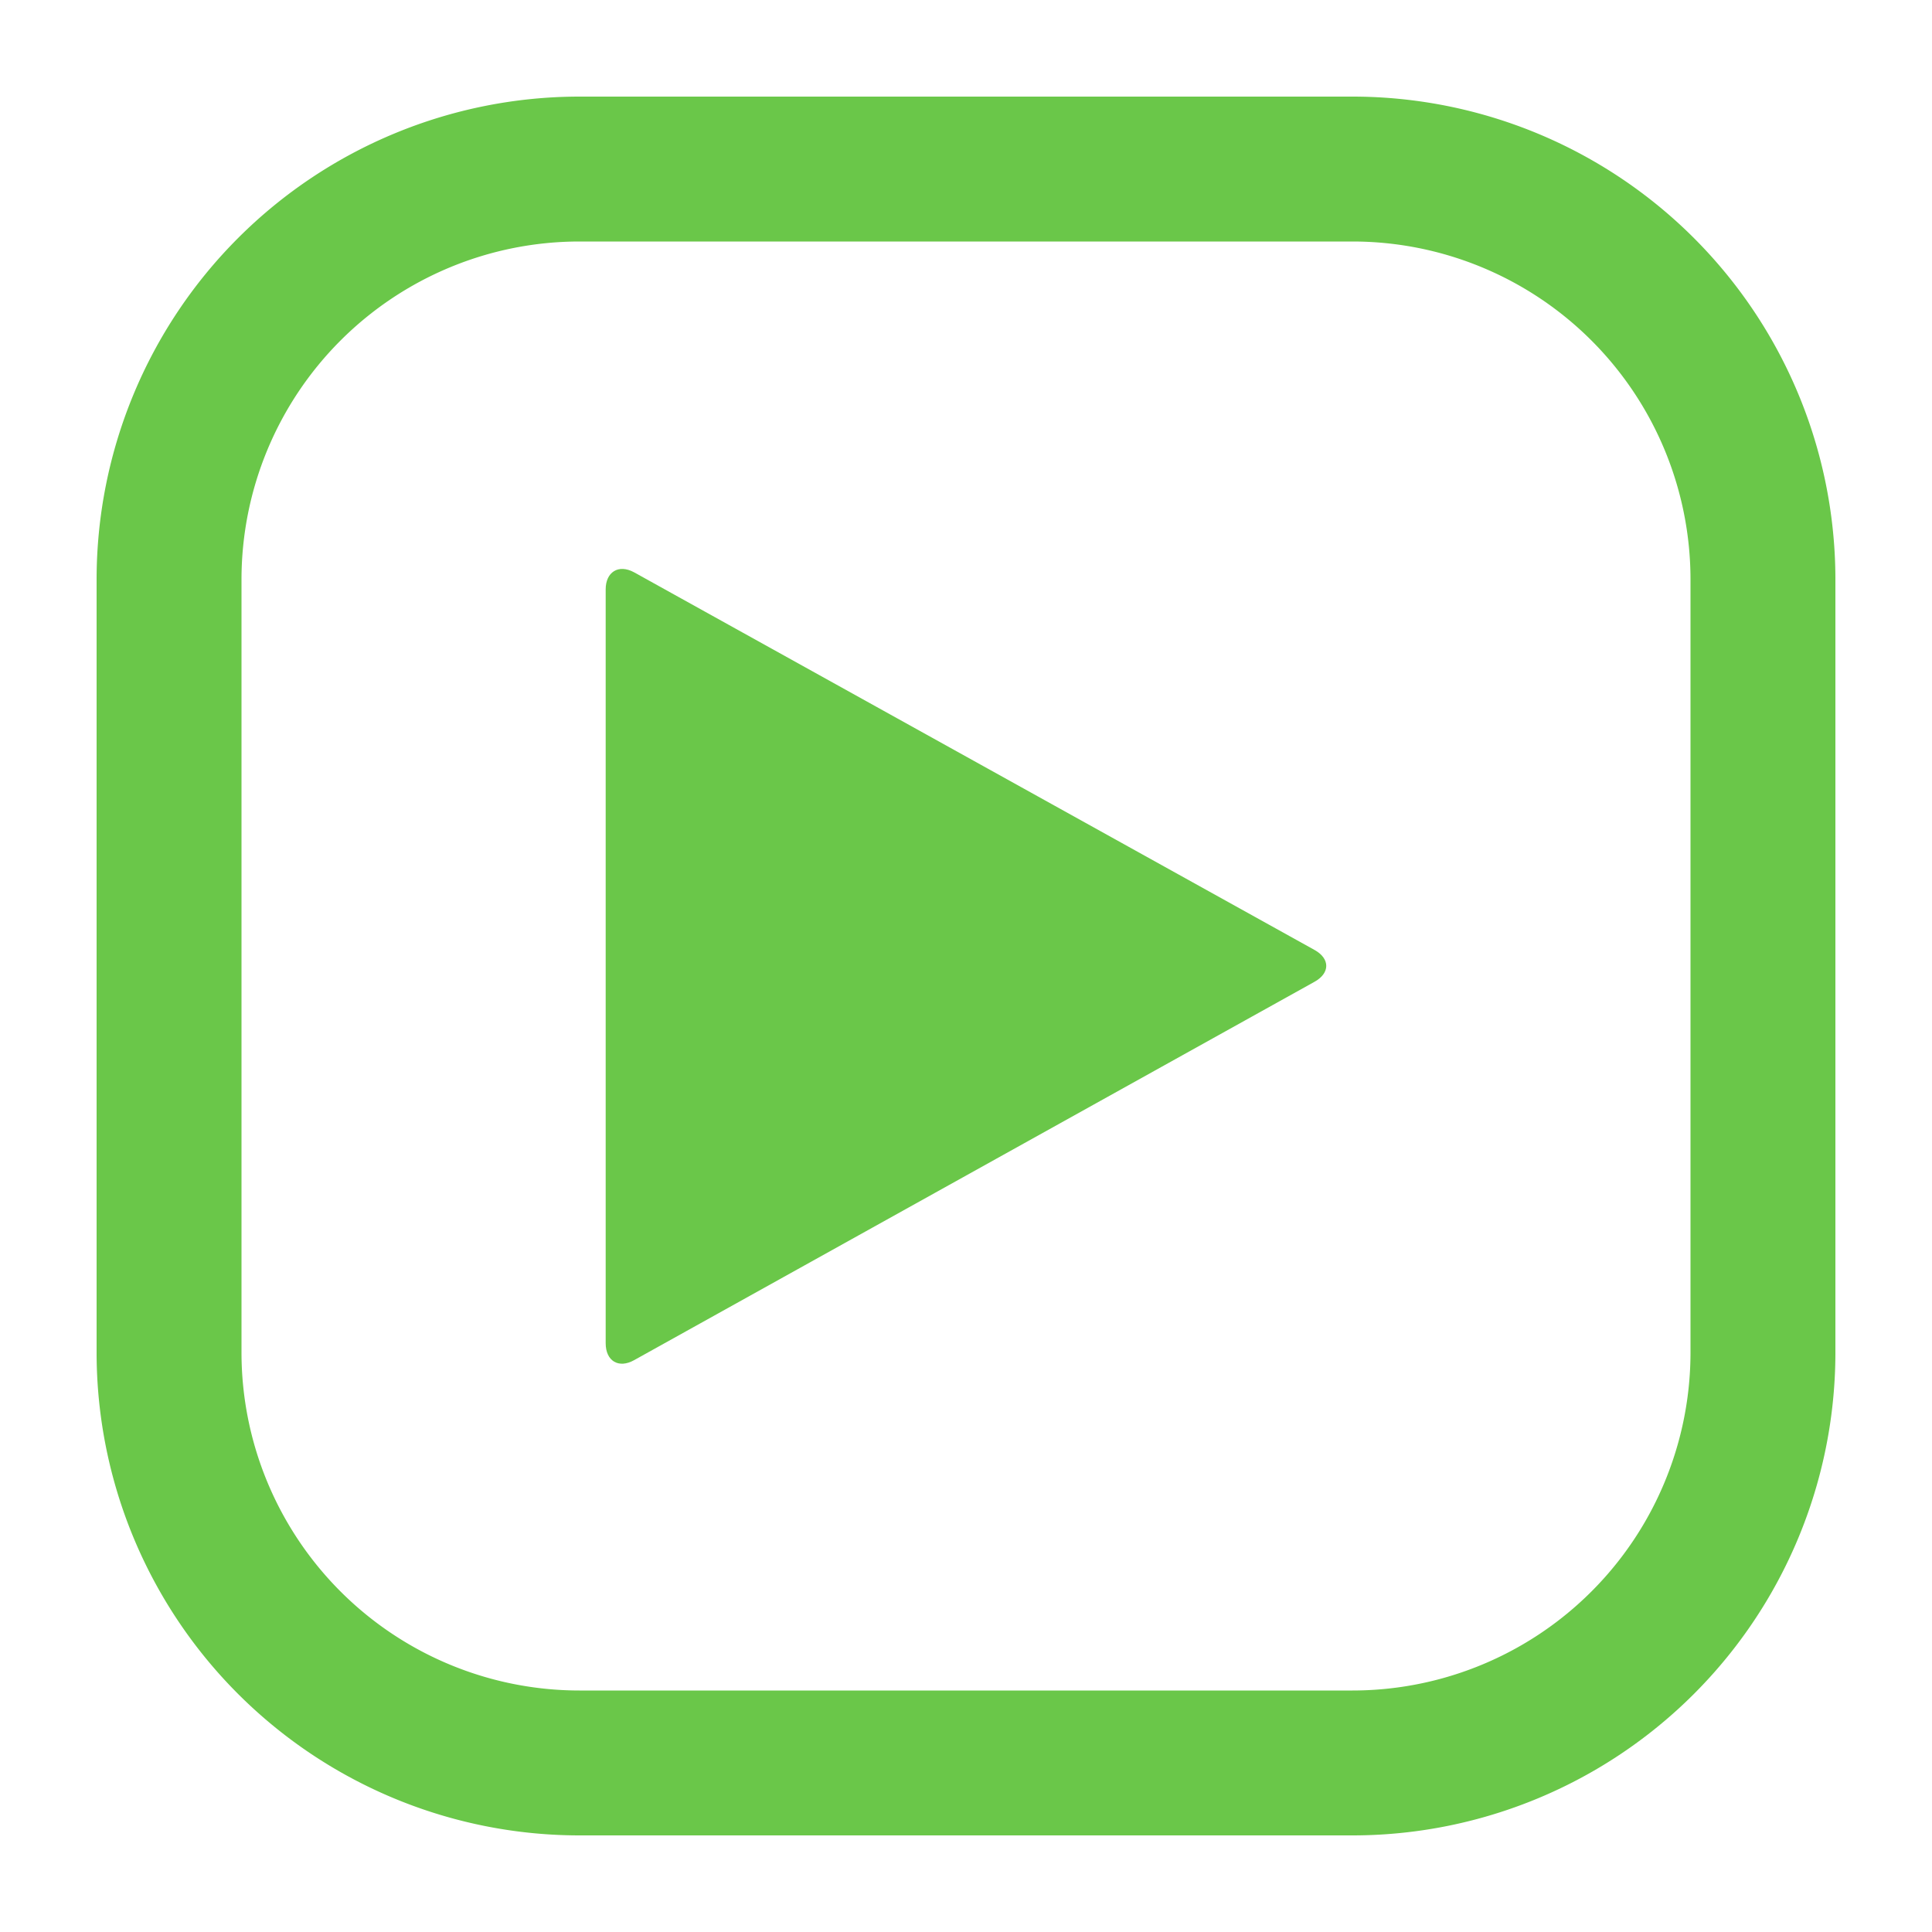<svg id="Layer_1" data-name="Layer 1" xmlns="http://www.w3.org/2000/svg" viewBox="0 0 40 40"><defs><style>.cls-1{fill:#6ac749;}</style></defs><title>Artboard 2 copy 9icon</title><path class="cls-1" d="M27.22,19.67,13.13,11.85c-.33-.18-.59,0-.59.35V27.81c0,.37.27.53.59.35l14.08-7.83C27.54,20.15,27.54,19.85,27.22,19.67Z"/><path class="cls-1" d="M28,2H12A10,10,0,0,0,2,12V28A10,10,0,0,0,12,38H28A10,10,0,0,0,38,28V12A10,10,0,0,0,28,2Zm7,26a7,7,0,0,1-7,7H12a7,7,0,0,1-7-7V12a7,7,0,0,1,7-7H28a7,7,0,0,1,7,7Z"/></svg>
